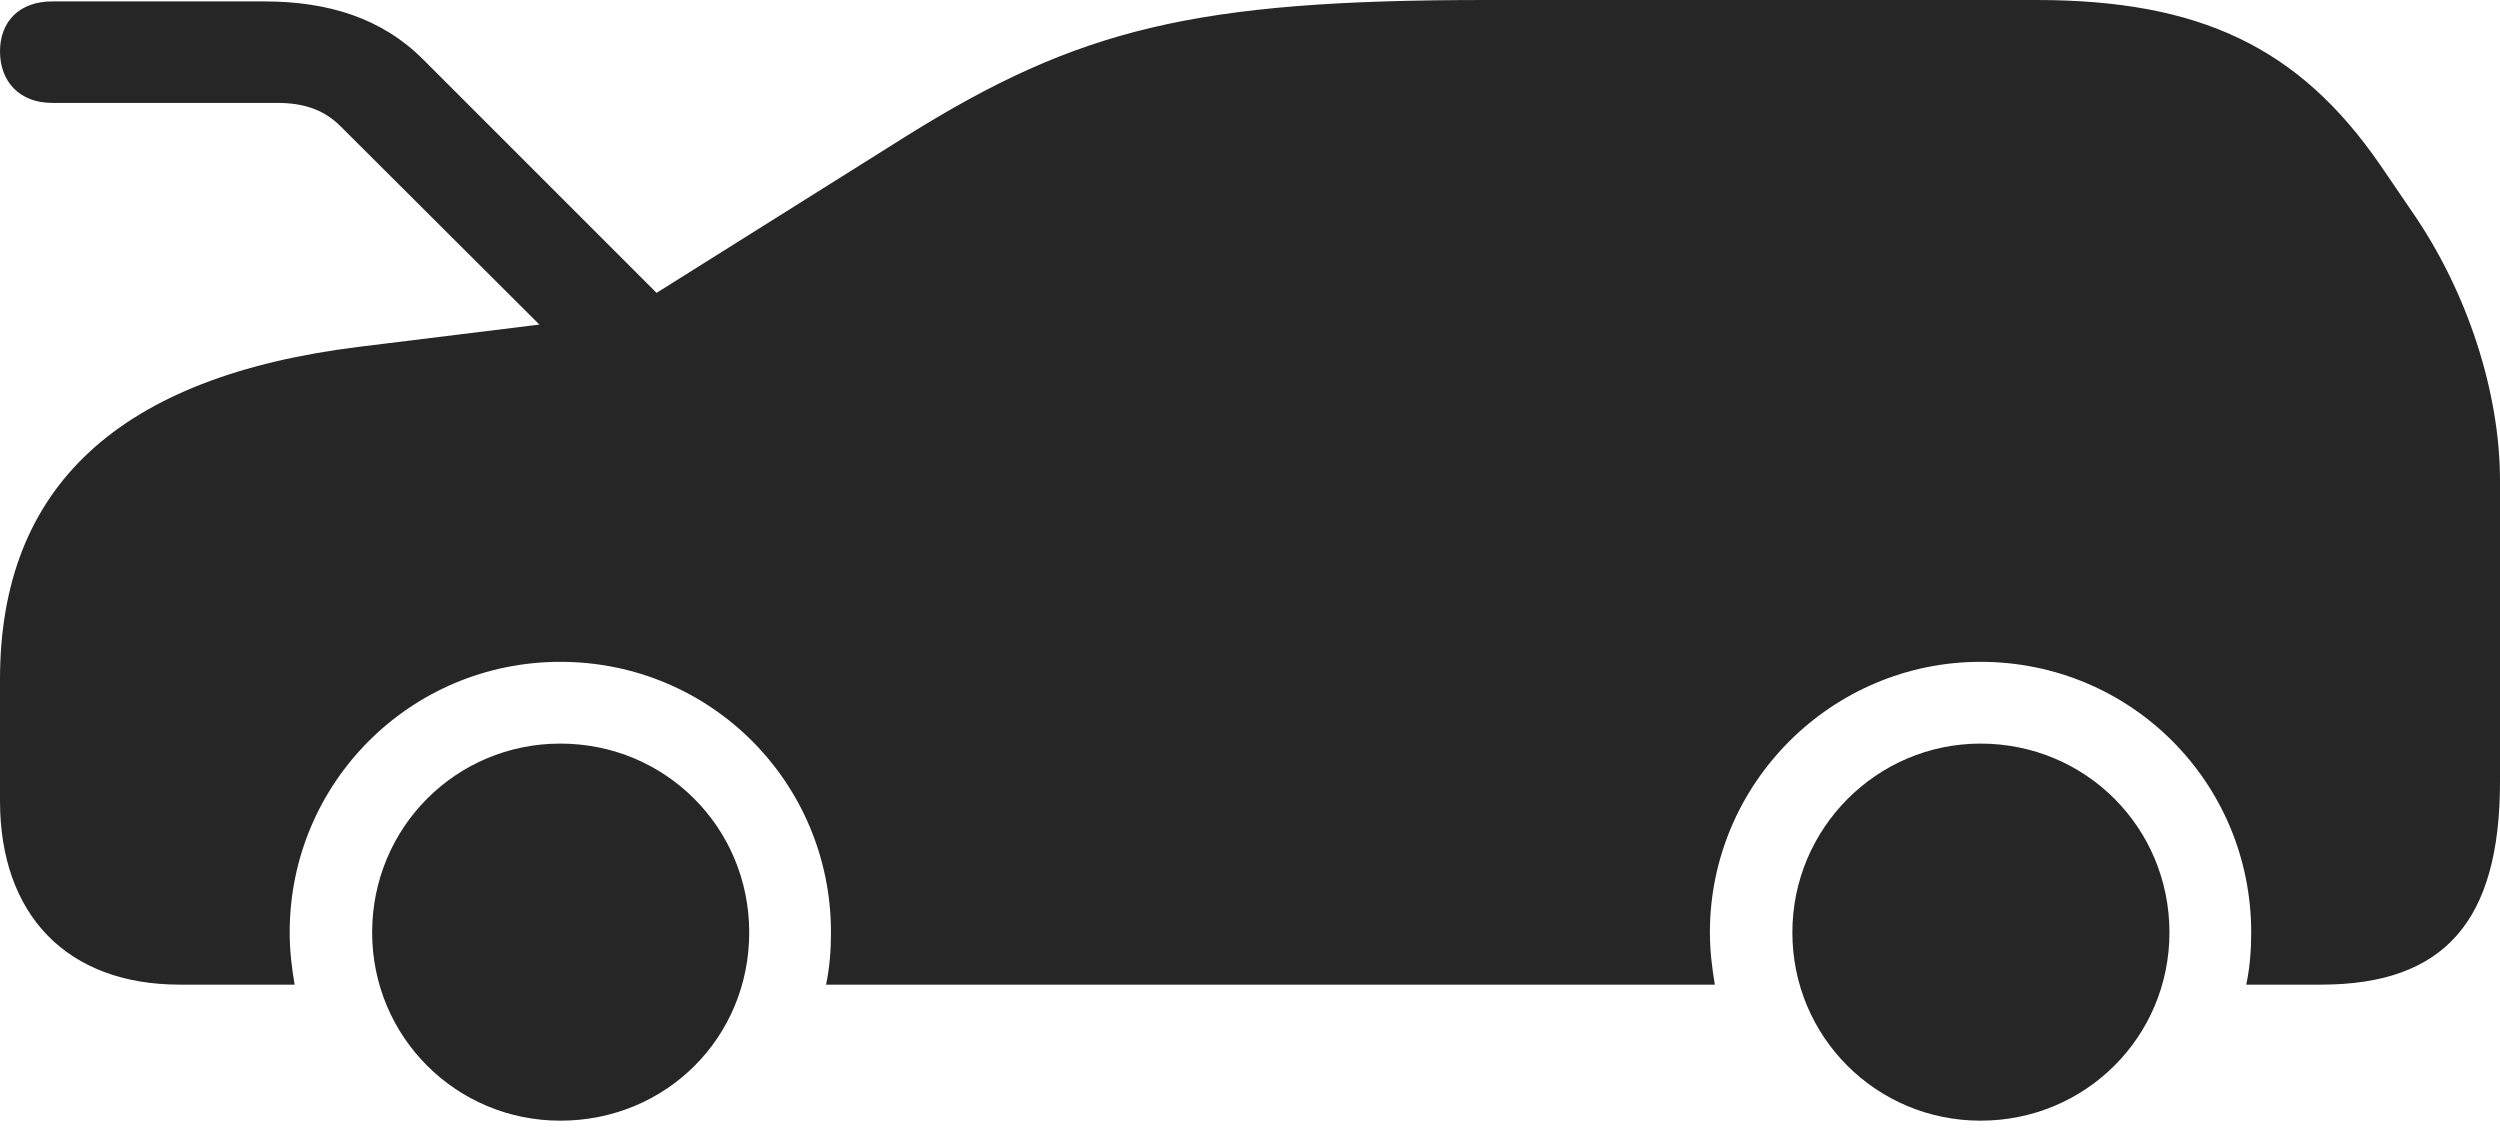<?xml version="1.0" encoding="UTF-8"?>
<!--Generator: Apple Native CoreSVG 232.5-->
<!DOCTYPE svg
PUBLIC "-//W3C//DTD SVG 1.1//EN"
       "http://www.w3.org/Graphics/SVG/1.1/DTD/svg11.dtd">
<svg version="1.1" xmlns="http://www.w3.org/2000/svg" xmlns:xlink="http://www.w3.org/1999/xlink" width="173.193" height="79.443">
 <g>
  <rect height="79.443" opacity="0" width="173.193" x="0" y="0"/>
  <path d="M3.613 7.129L19.189 7.129C20.996 7.129 22.412 7.568 23.584 8.74L40.918 26.025L47.559 22.363L29.297 4.102C26.465 1.27 22.754 0.098 18.311 0.098L3.613 0.098C1.367 0.098 0 1.465 0 3.564C0 5.664 1.367 7.129 3.613 7.129ZM38.818 77.637C46.143 77.637 51.904 71.875 51.904 64.6C51.904 57.324 46.094 51.514 38.818 51.514C31.592 51.514 25.781 57.324 25.781 64.6C25.781 71.826 31.592 77.637 38.818 77.637ZM137.207 77.637C144.482 77.637 150.293 71.826 150.293 64.6C150.293 57.324 144.482 51.514 137.207 51.514C130.029 51.514 124.17 57.373 124.17 64.6C124.17 71.826 129.98 77.637 137.207 77.637ZM167.09 14.648L164.893 11.426C159.277 3.271 152.393 0 141.064 0L102.93 0C82.812 0 74.756 1.953 62.793 9.424L43.115 21.777L24.902 24.023C8.252 26.074 0 33.691 0 47.07L0 55.469C0 63.428 4.688 68.213 12.451 68.213L20.41 68.213C20.215 67.041 20.068 65.869 20.068 64.6C20.068 54.199 28.467 45.85 38.818 45.85C49.219 45.85 57.568 54.199 57.568 64.6C57.568 65.869 57.471 67.041 57.227 68.213L118.799 68.213C118.604 67.041 118.457 65.869 118.457 64.6C118.457 54.248 126.904 45.85 137.207 45.85C147.607 45.85 155.957 54.199 155.957 64.6C155.957 65.869 155.859 67.041 155.615 68.213L160.791 68.213C169.336 68.213 173.193 63.818 173.193 54.15L173.193 33.301C173.193 27.197 170.947 20.215 167.09 14.648Z" fill="#000000" fill-opacity="0.85"/>
 </g>
</svg>
